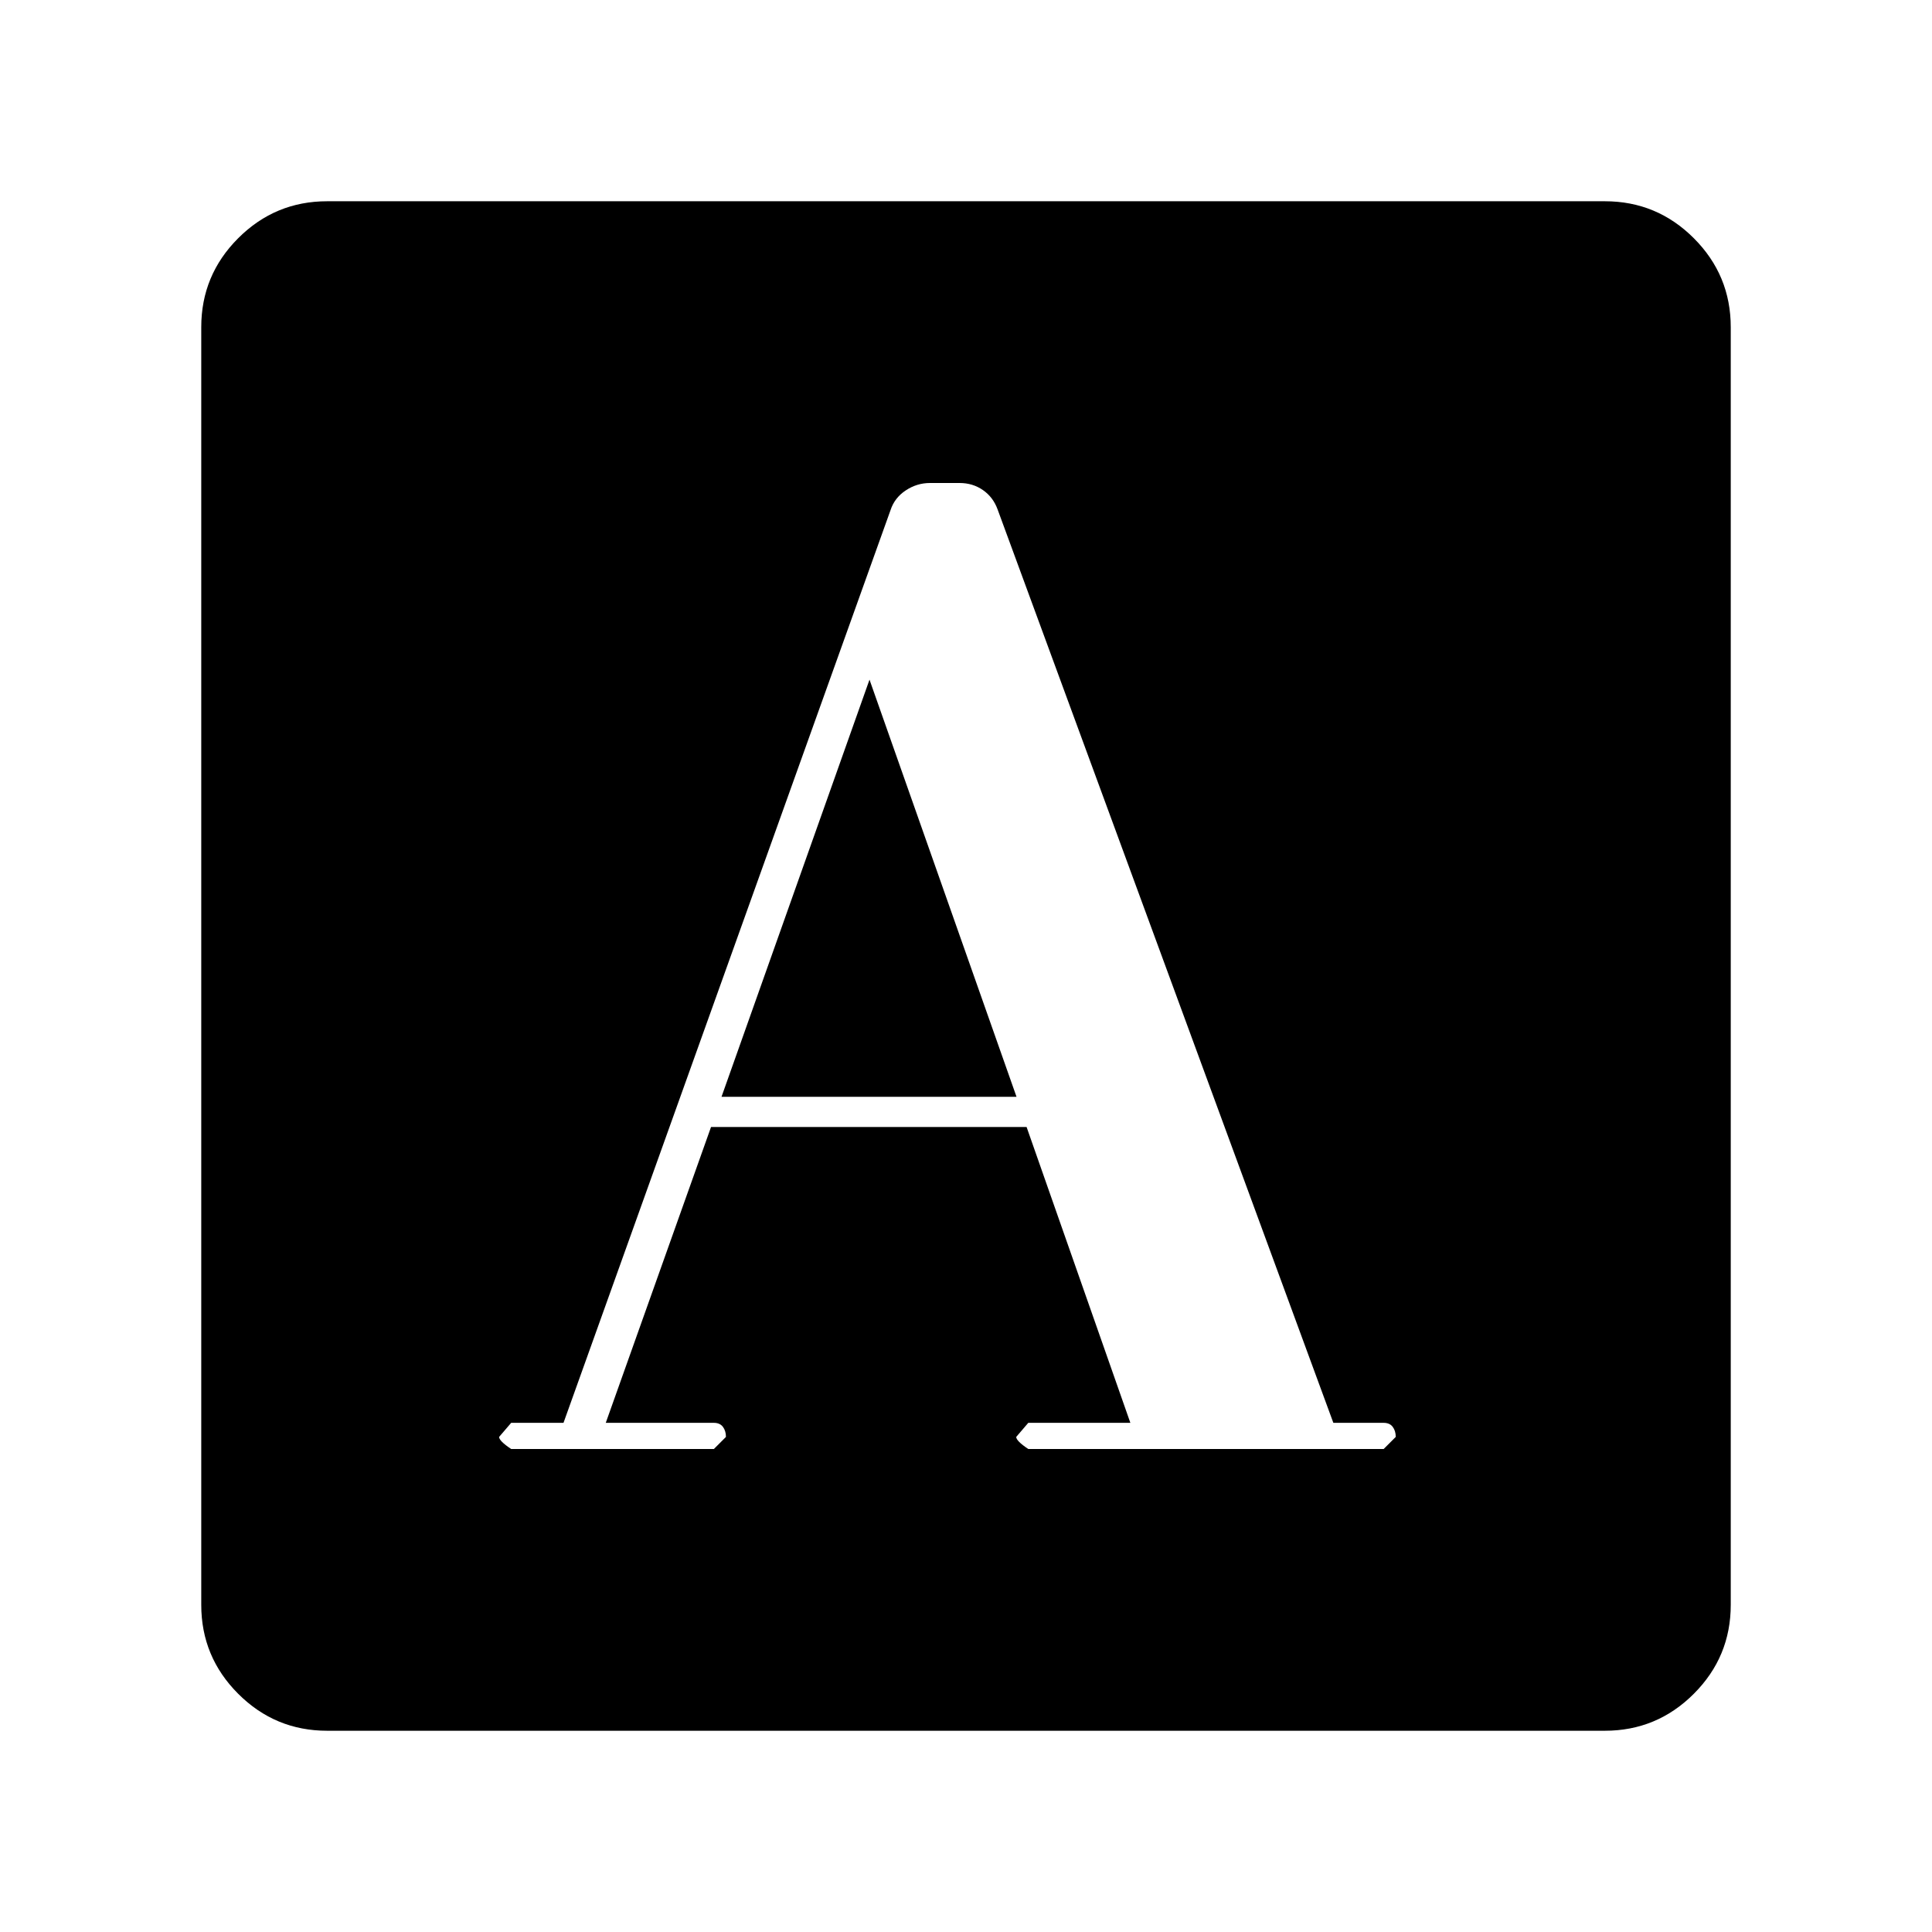 <svg xmlns="http://www.w3.org/2000/svg" height="40" viewBox="0 -960 960 960" width="40"><path d="M280-253h-26l-6 7q0 2 6 6h100.718l6-6q0-3-1.5-5t-4.5-2H301l52.308-147h156.796l51.564 147H510.95l-6 7q0 2 6 6h176.587l6-6q0-3-1.5-5t-4.5-2h-25L495.691-706.898q-2.231-6.102-7.295-9.602T476.82-720h-14.718q-6.513 0-12.077 3.705t-7.538 9.807L280-253Zm78.513-162 73.539-207.283L505.104-415H358.513ZM162.565-100.001q-25.846 0-44.205-18.359-18.359-18.359-18.359-44.205v-634.87q0-25.846 18.359-44.205 18.359-18.359 44.205-18.359h634.87q25.846 0 44.205 18.359 18.359 18.359 18.359 44.205v634.87q0 25.846-18.359 44.205-18.359 18.359-44.205 18.359h-634.87Z"/></svg>